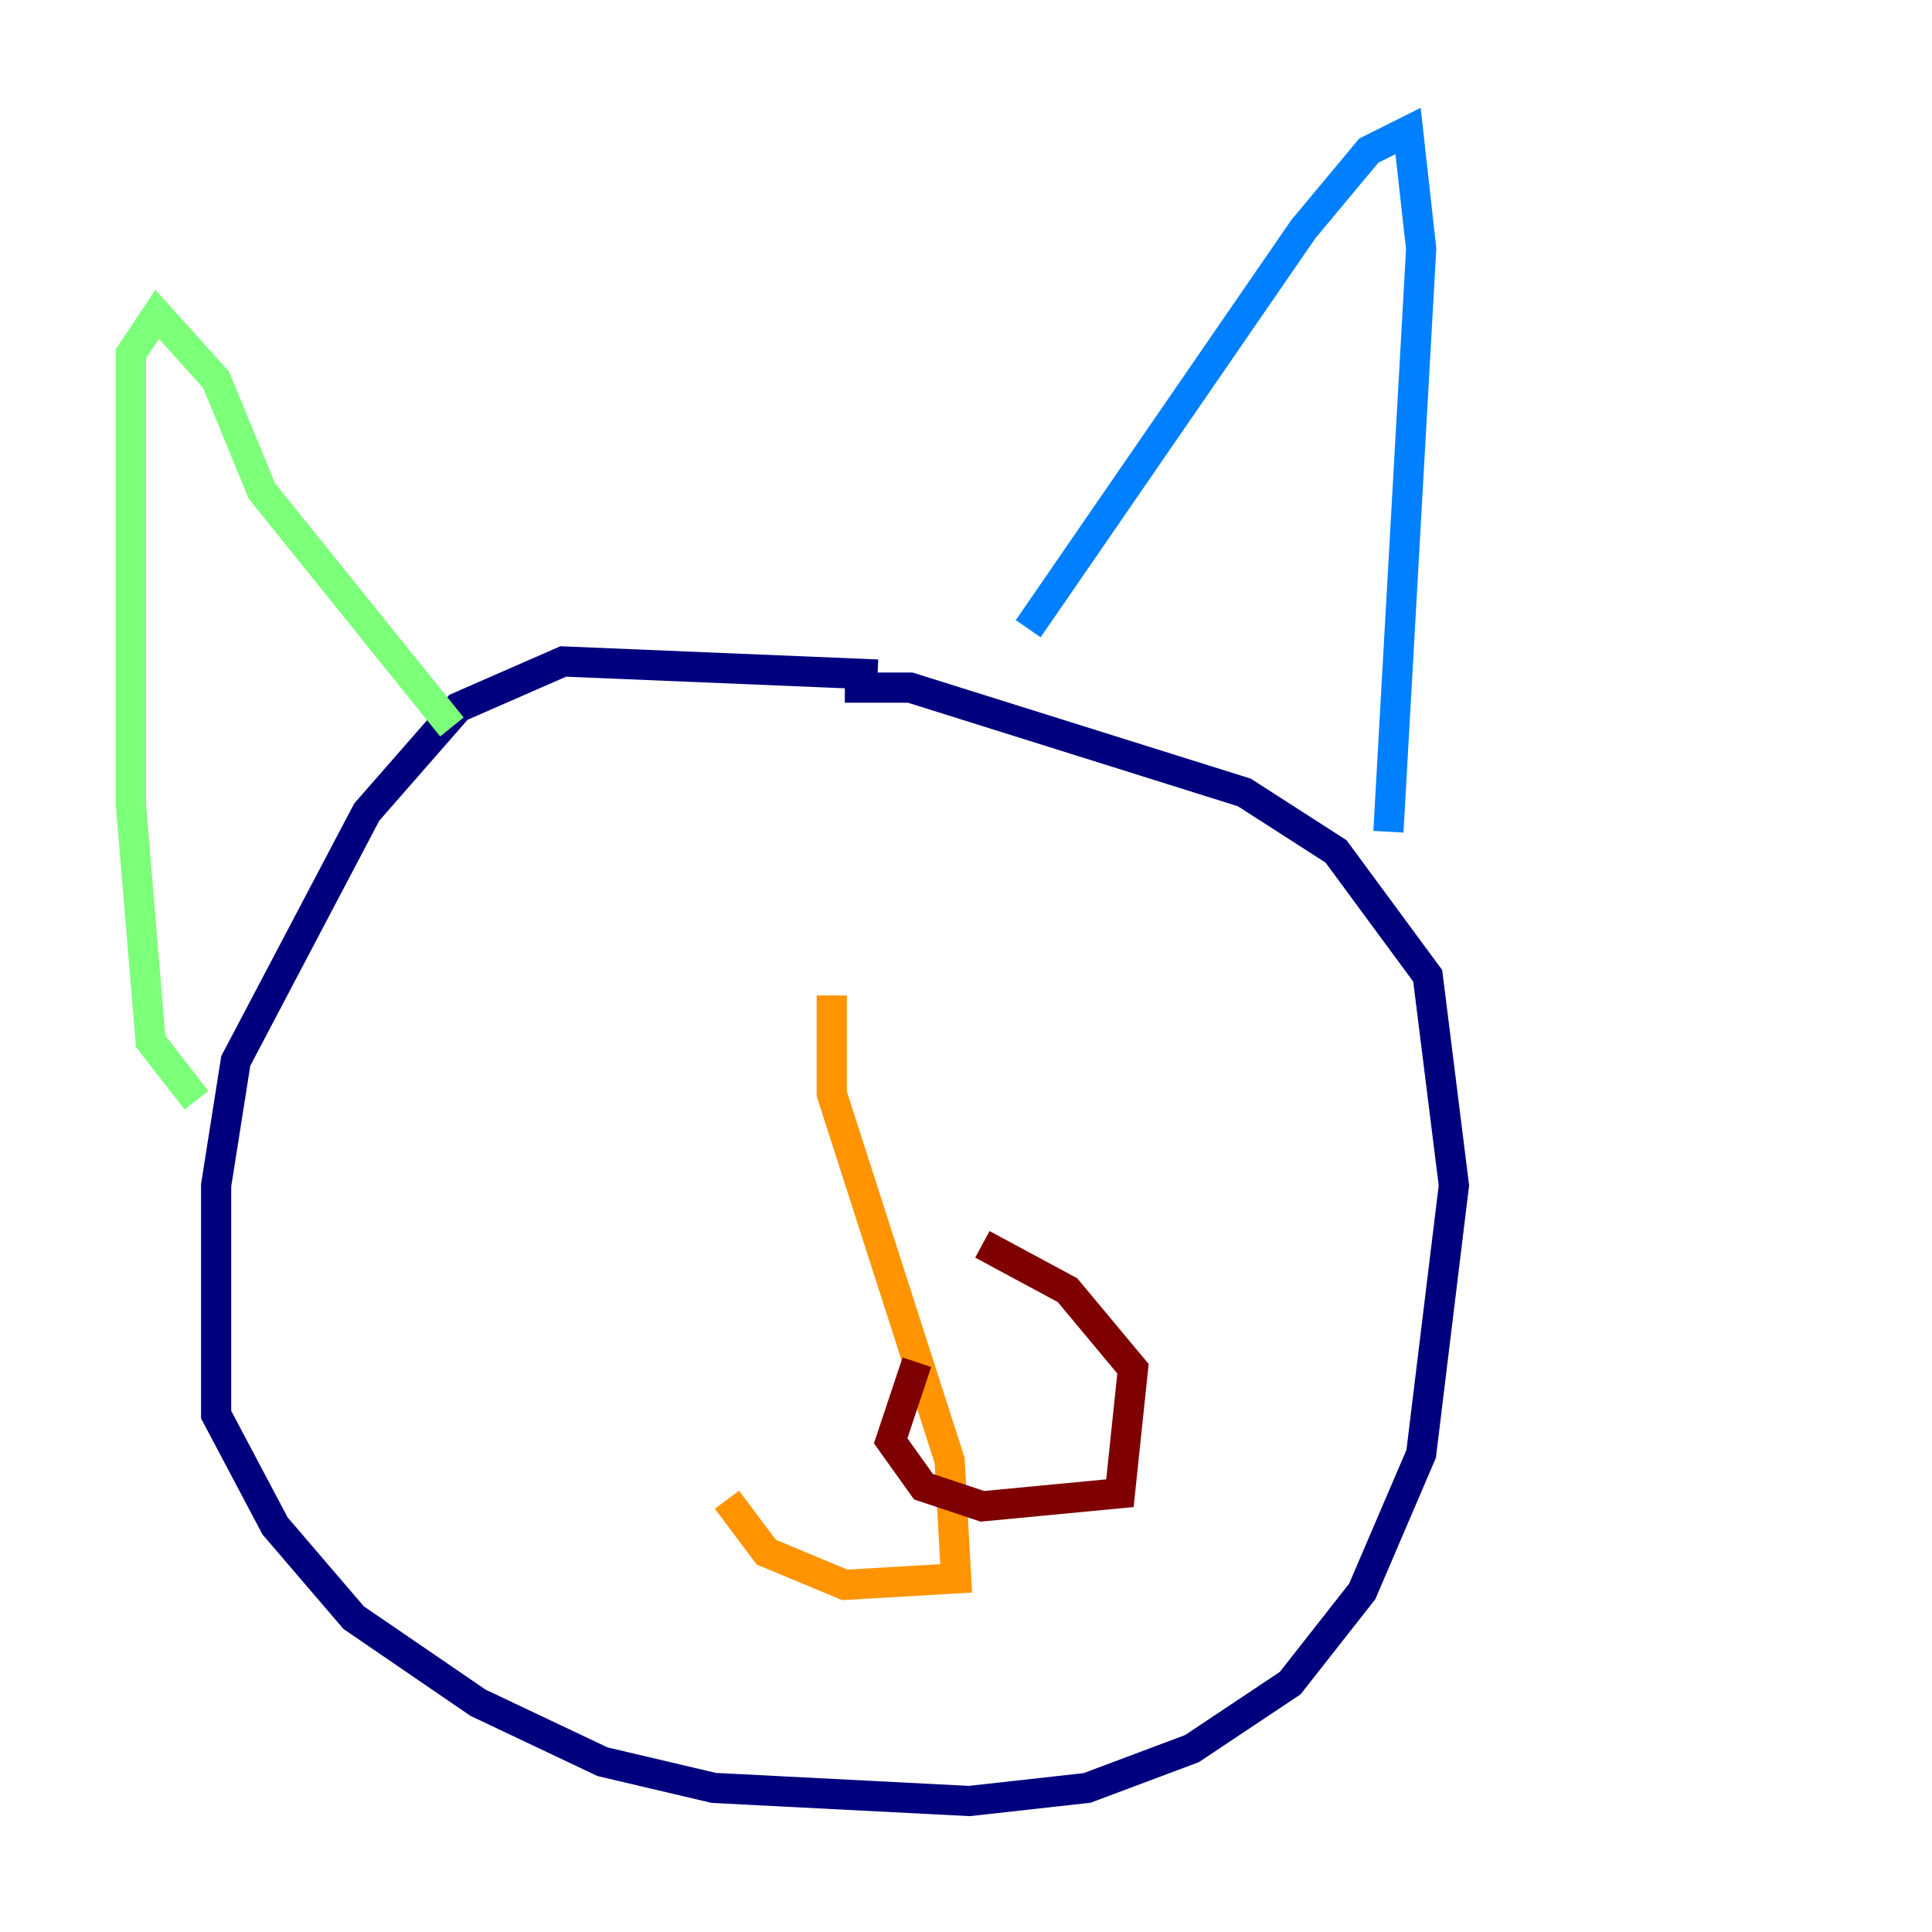 <?xml version="1.0" encoding="utf-8" ?>
<svg baseProfile="tiny" height="128" version="1.2" viewBox="0,0,128,128" width="128" xmlns="http://www.w3.org/2000/svg" xmlns:ev="http://www.w3.org/2001/xml-events" xmlns:xlink="http://www.w3.org/1999/xlink"><defs /><polyline fill="none" points="58.142,44.691 37.315,43.824 30.373,46.861 24.298,53.803 15.62,70.291 14.319,78.536 14.319,93.722 18.224,101.098 23.43,107.173 31.675,112.814 39.919,116.719 47.295,118.454 64.217,119.322 72.027,118.454 78.969,115.851 85.478,111.512 90.251,105.437 94.156,96.325 96.325,78.536 94.59,64.651 88.515,56.407 82.441,52.502 60.312,45.559 55.973,45.559" stroke="#00007f" stroke-width="2" /><polyline fill="none" points="68.122,41.654 86.346,15.186 90.685,9.98 93.288,8.678 94.156,16.488 91.986,55.105" stroke="#0080ff" stroke-width="2" /><polyline fill="none" points="29.939,48.163 17.356,32.542 14.319,25.166 10.414,20.827 8.678,23.43 8.678,53.37 9.98,68.99 13.017,72.895" stroke="#7cff79" stroke-width="2" /><polyline fill="none" points="55.105,65.953 55.105,72.461 62.915,96.759 63.349,104.57 55.973,105.003 50.766,102.834 48.163,99.363" stroke="#ff9400" stroke-width="2" /><polyline fill="none" points="60.746,90.251 59.01,95.458 61.18,98.495 65.085,99.797 74.197,98.929 75.064,90.685 70.725,85.478 65.085,82.441" stroke="#7f0000" stroke-width="2" /></svg>